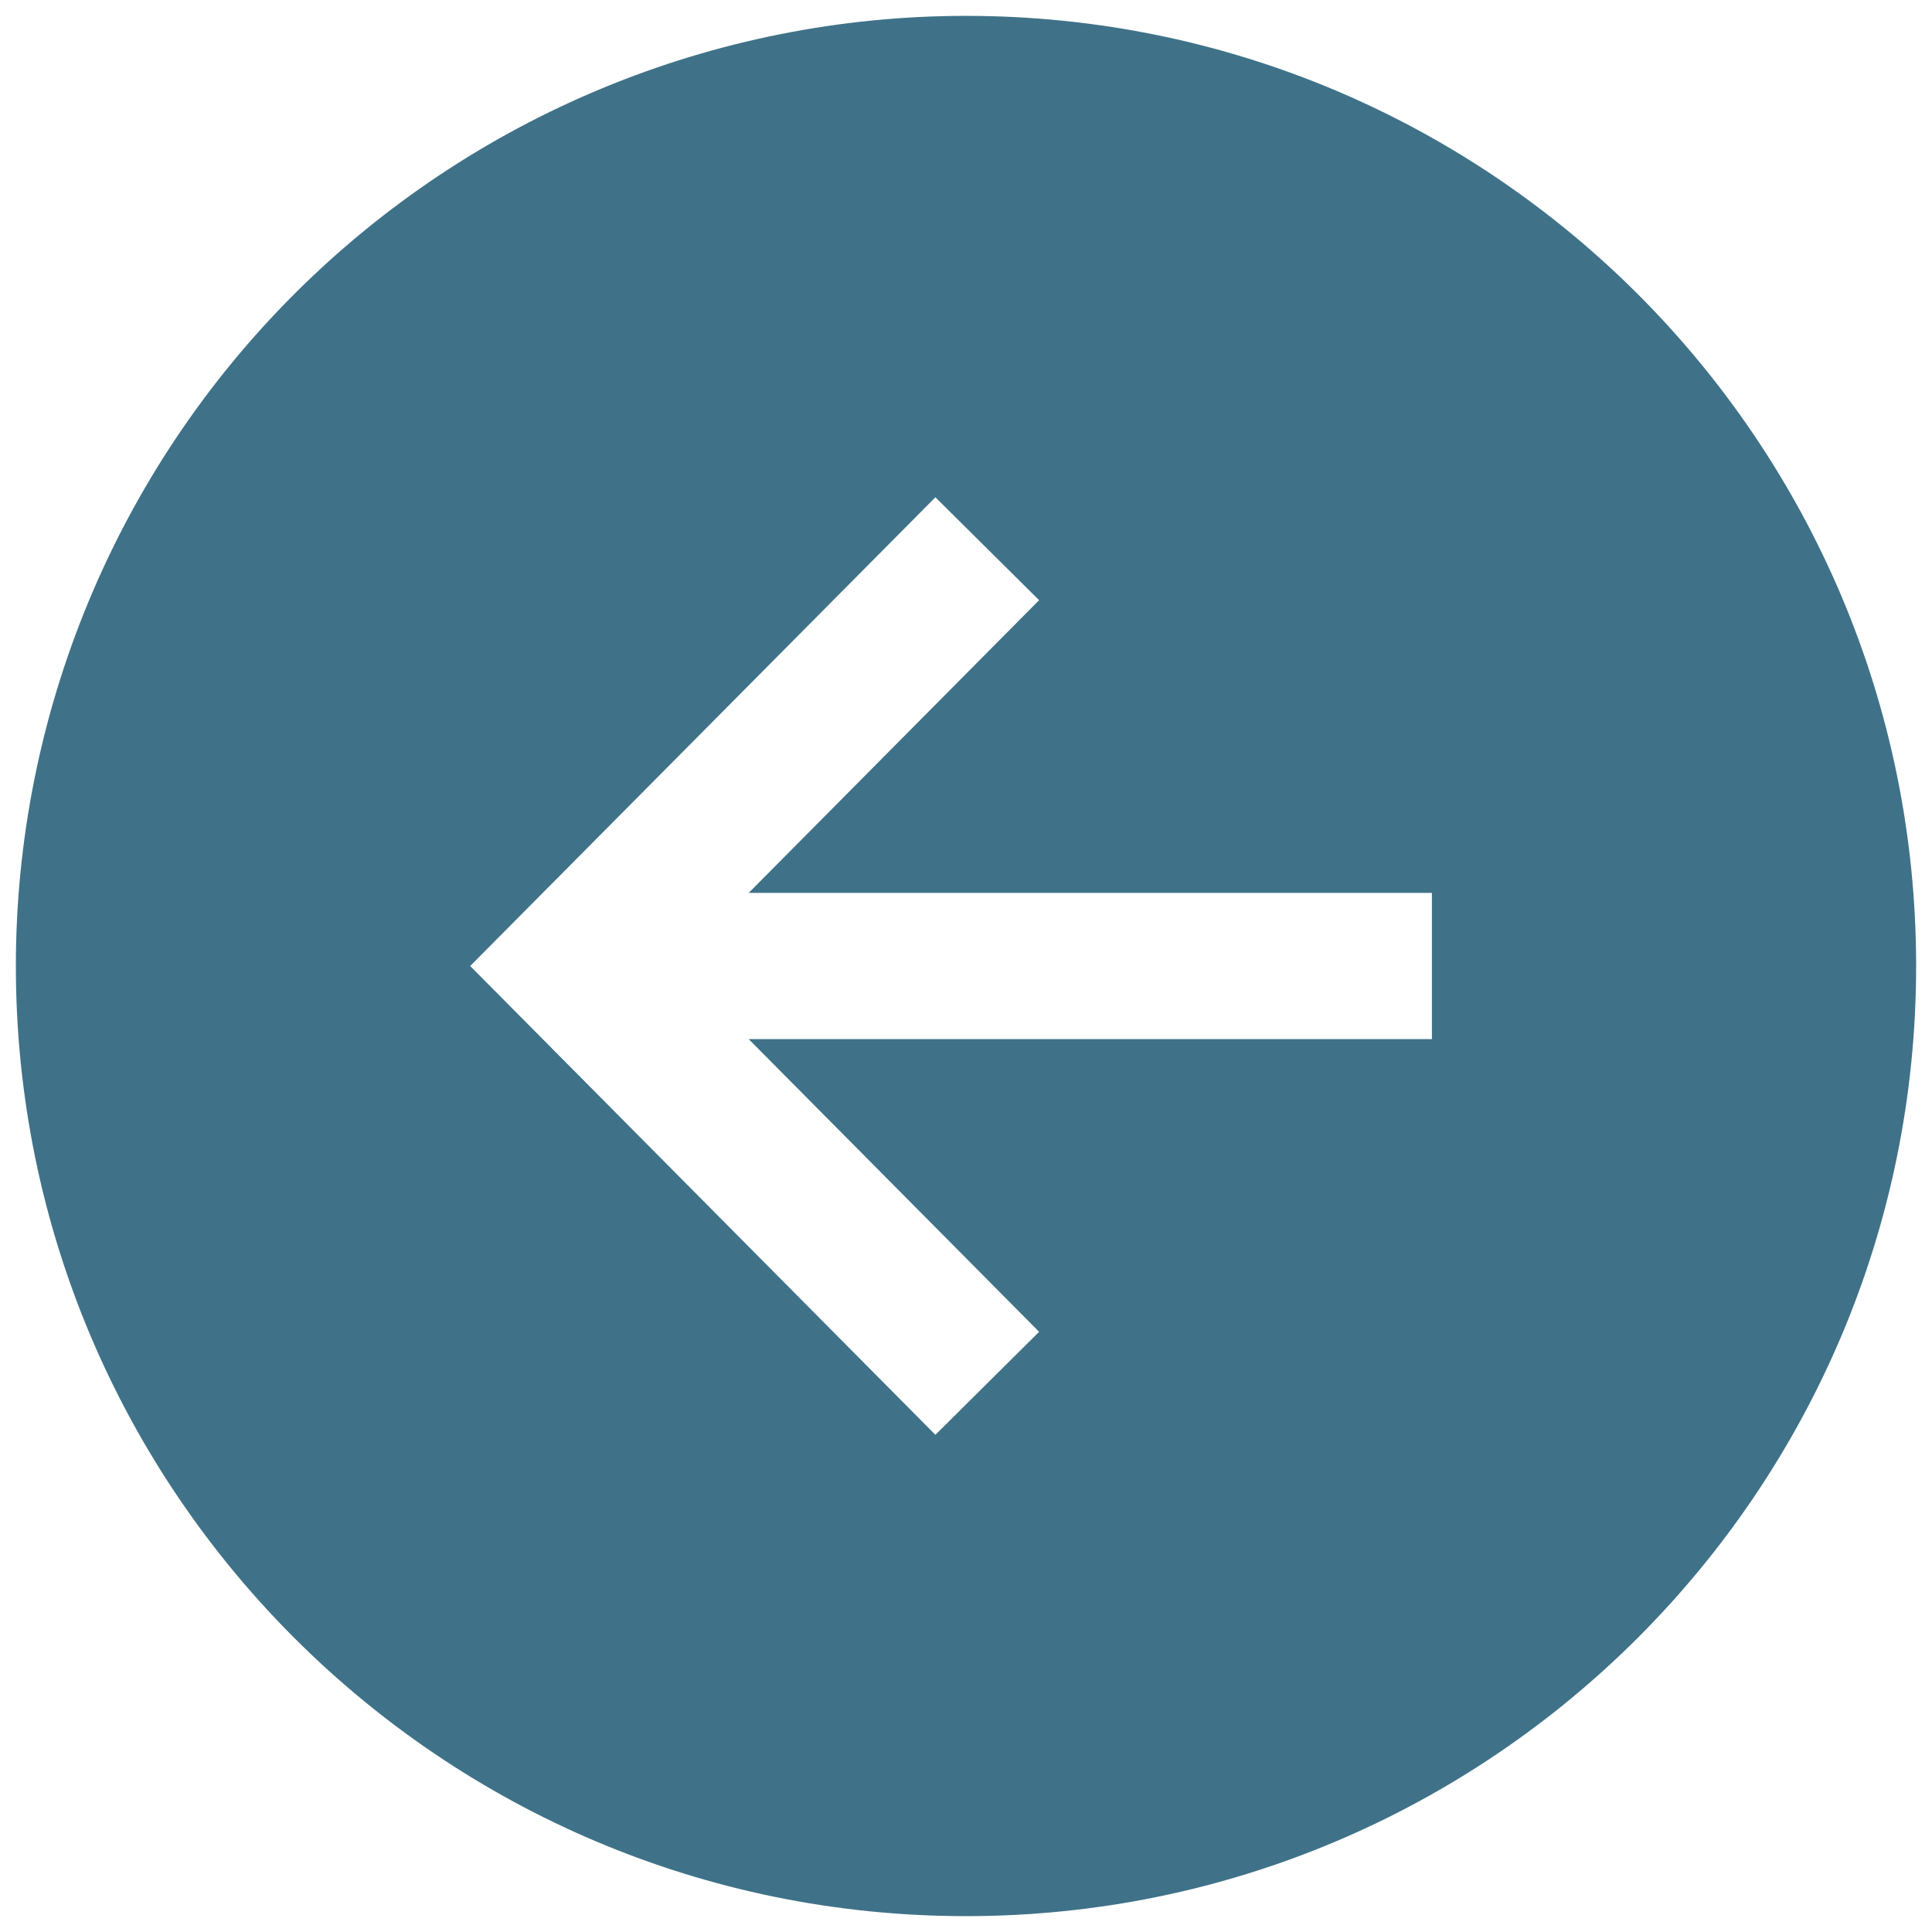 <svg width="38" height="38" viewBox="0 0 38 38" fill="none" xmlns="http://www.w3.org/2000/svg">
<path d="M0.312 19C0.312 29.319 8.679 37.688 19 37.688C29.319 37.688 37.688 29.319 37.688 19C37.688 8.679 29.319 0.312 19 0.312C14.044 0.312 9.291 2.281 5.786 5.786C2.281 9.291 0.312 14.044 0.312 19ZM20.438 11.805L14.726 17.562H28.164V20.438H14.726L20.438 26.195L18.398 28.221L9.248 19L18.398 9.781L20.438 11.805Z" fill="#3F7288"/>
</svg>
